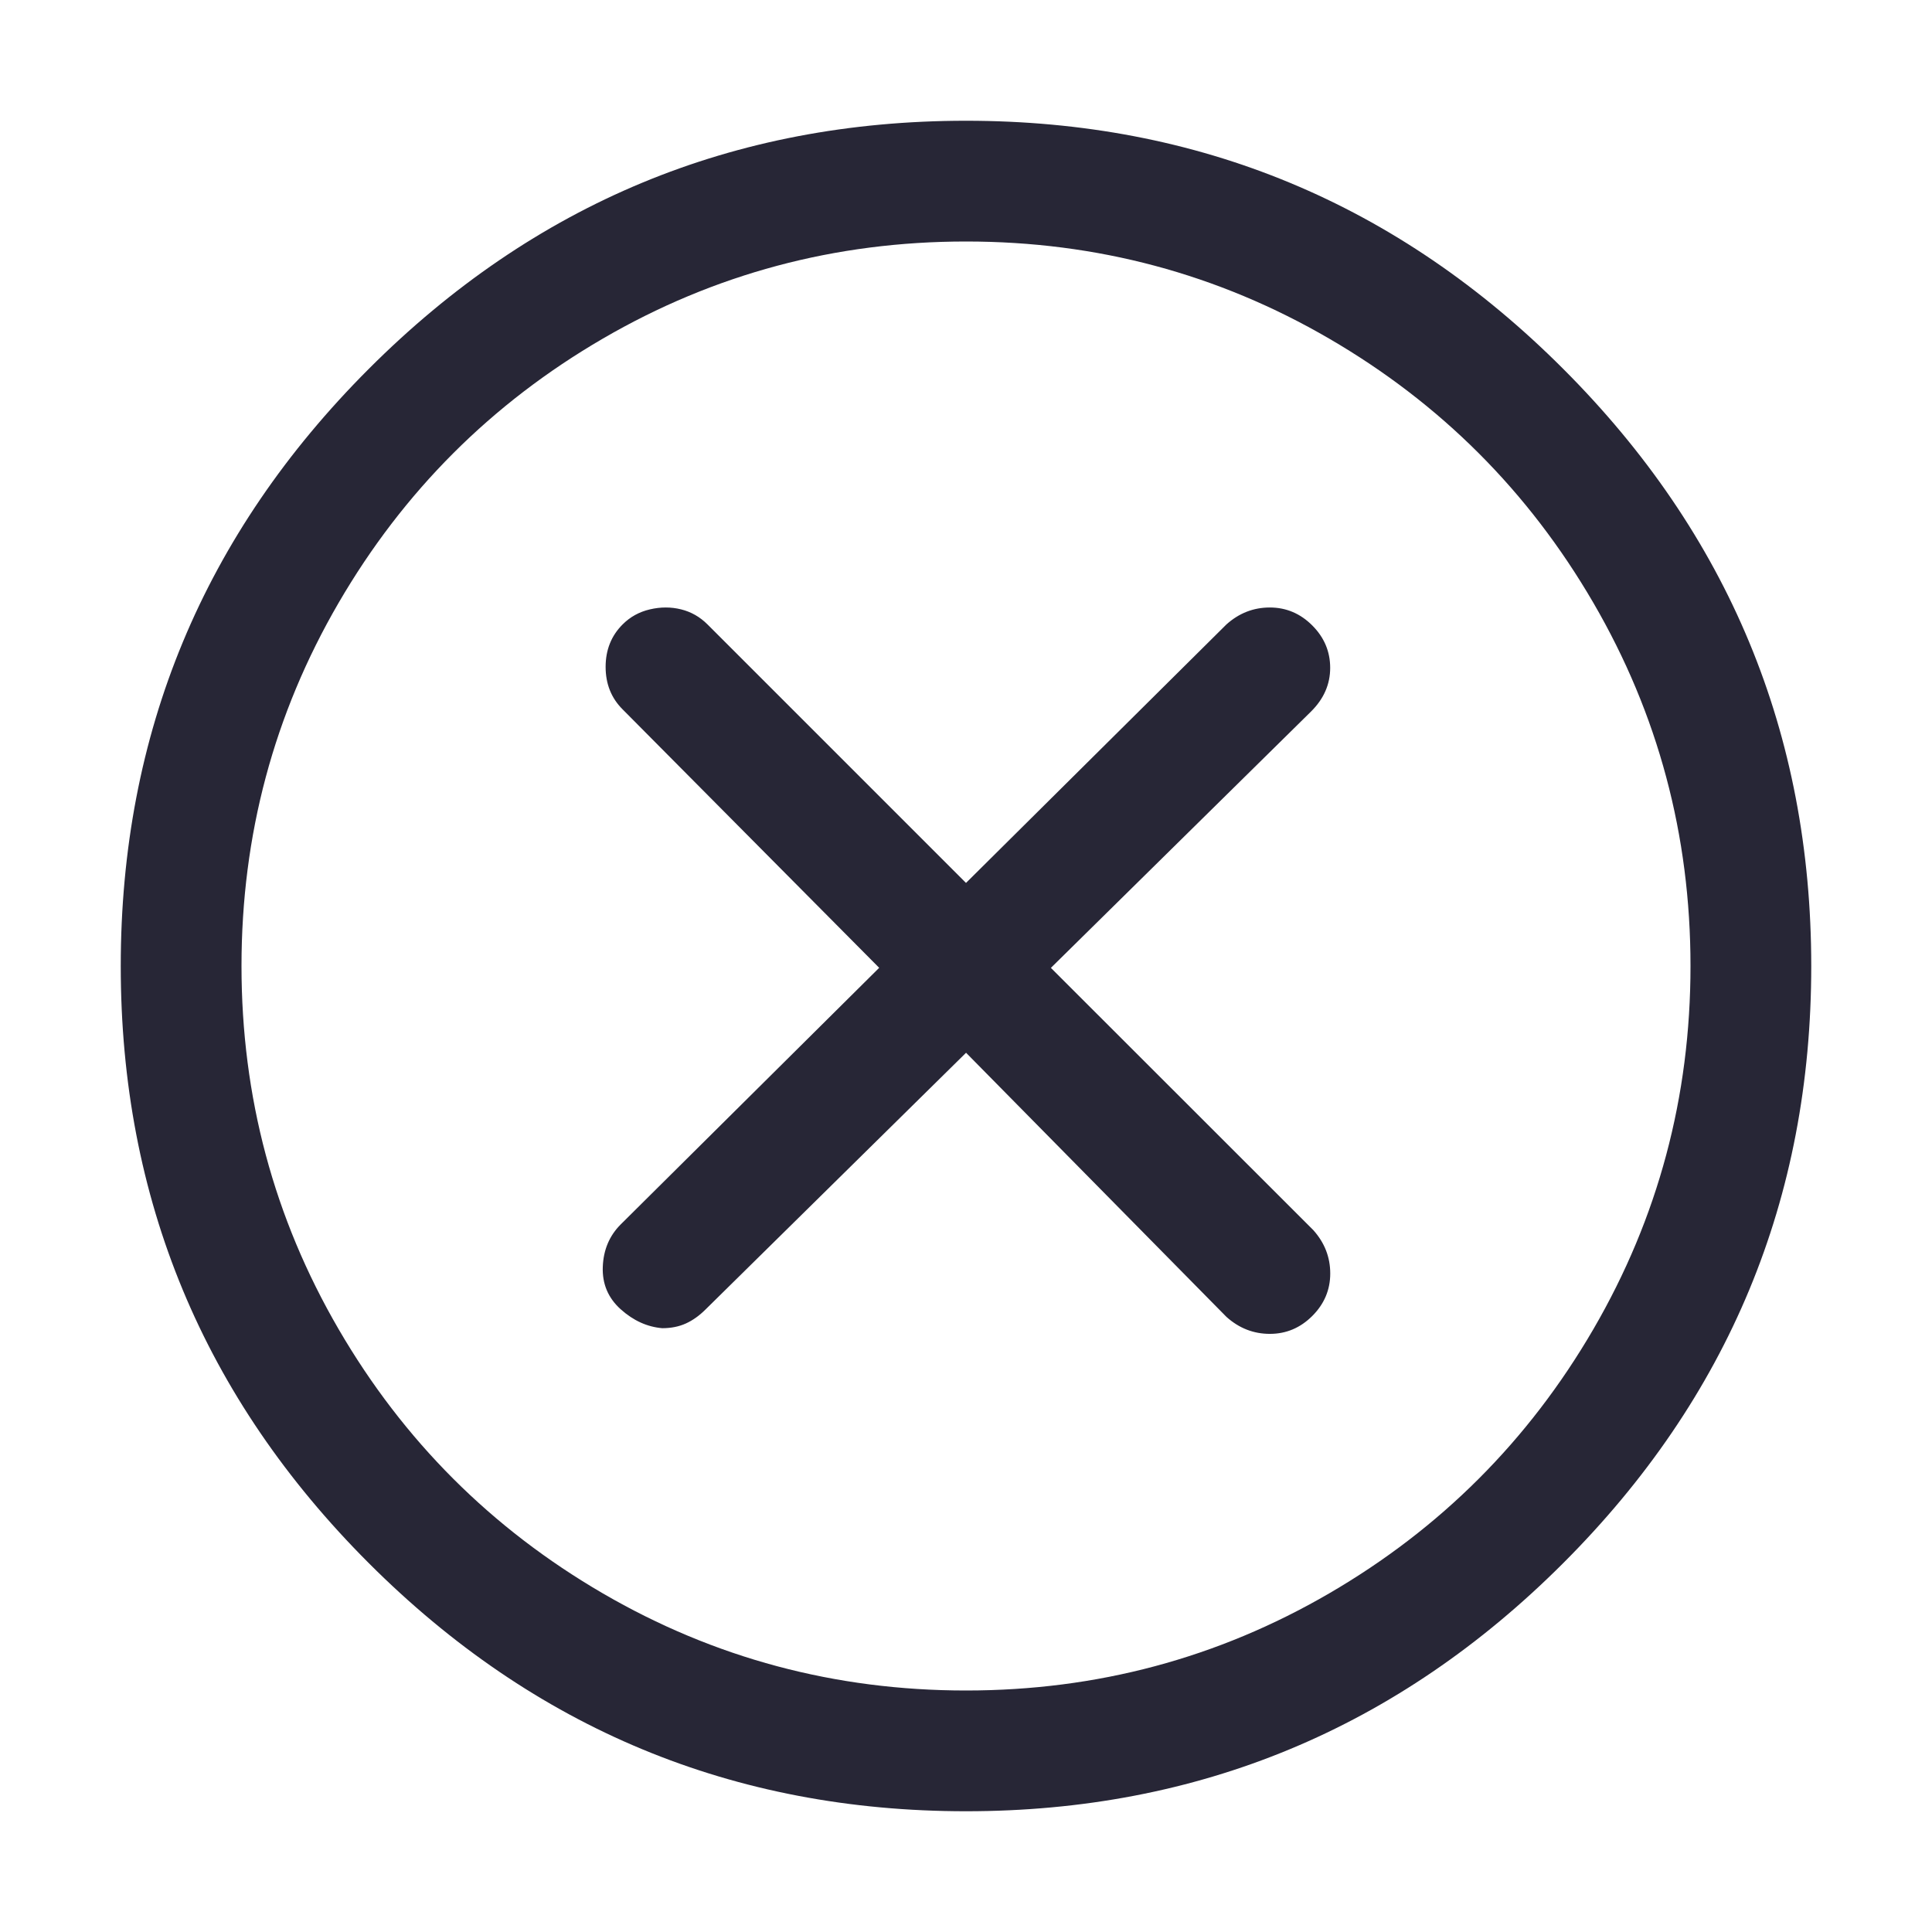 <?xml version="1.0" encoding="utf-8"?>
<!DOCTYPE svg PUBLIC "-//W3C//DTD SVG 1.1//EN" "http://www.w3.org/Graphics/SVG/1.1/DTD/svg11.dtd">
<svg style="width:308px;height:308px;" version="1.1" id="图形" xmlns="http://www.w3.org/2000/svg" xmlns:xlink="http://www.w3.org/1999/xlink" x="0px" y="0px" width="1024px" height="1024px" viewBox="0 0 1024 1024" enable-background="new 0 0 1024 1024" xml:space="preserve">
  <path class="svgpath" data-index="path_0" fill="#272636" d="M512 960q-184.992 0-316.512-131.488t-131.488-316.512 131.488-316.512 316.512-131.488 316.512 131.488 131.488 316.512-131.488 316.512-316.512 131.488zM512 128q-104 0-192.512 51.488t-140 140-51.488 192.512 51.488 192.512 140 140 192.512 51.488 192.512-51.488 140-140 51.488-192.512-51.488-192.512-140-140-192.512-51.488zM556.992 512.992l138.016-136q10.016-10.016 10.016-23.008t-9.504-22.496-22.496-9.504-23.008 8.992l-138.016 136.992-136.992-136.992q-6.016-6.016-14.016-8t-16.512 0-14.496 8q-8.992 8.992-8.992 22.496t8.992 22.496l136 136.992-136.992 136q-8.992 8.992-9.504 22.496t9.504 22.496 22.016 10.016q7.008 0 12.512-2.496t10.496-7.488l138.016-136 138.016 140q10.016 8.992 23.008 8.992t22.496-9.504 9.504-22.496-8.992-23.008z" />

</svg>
